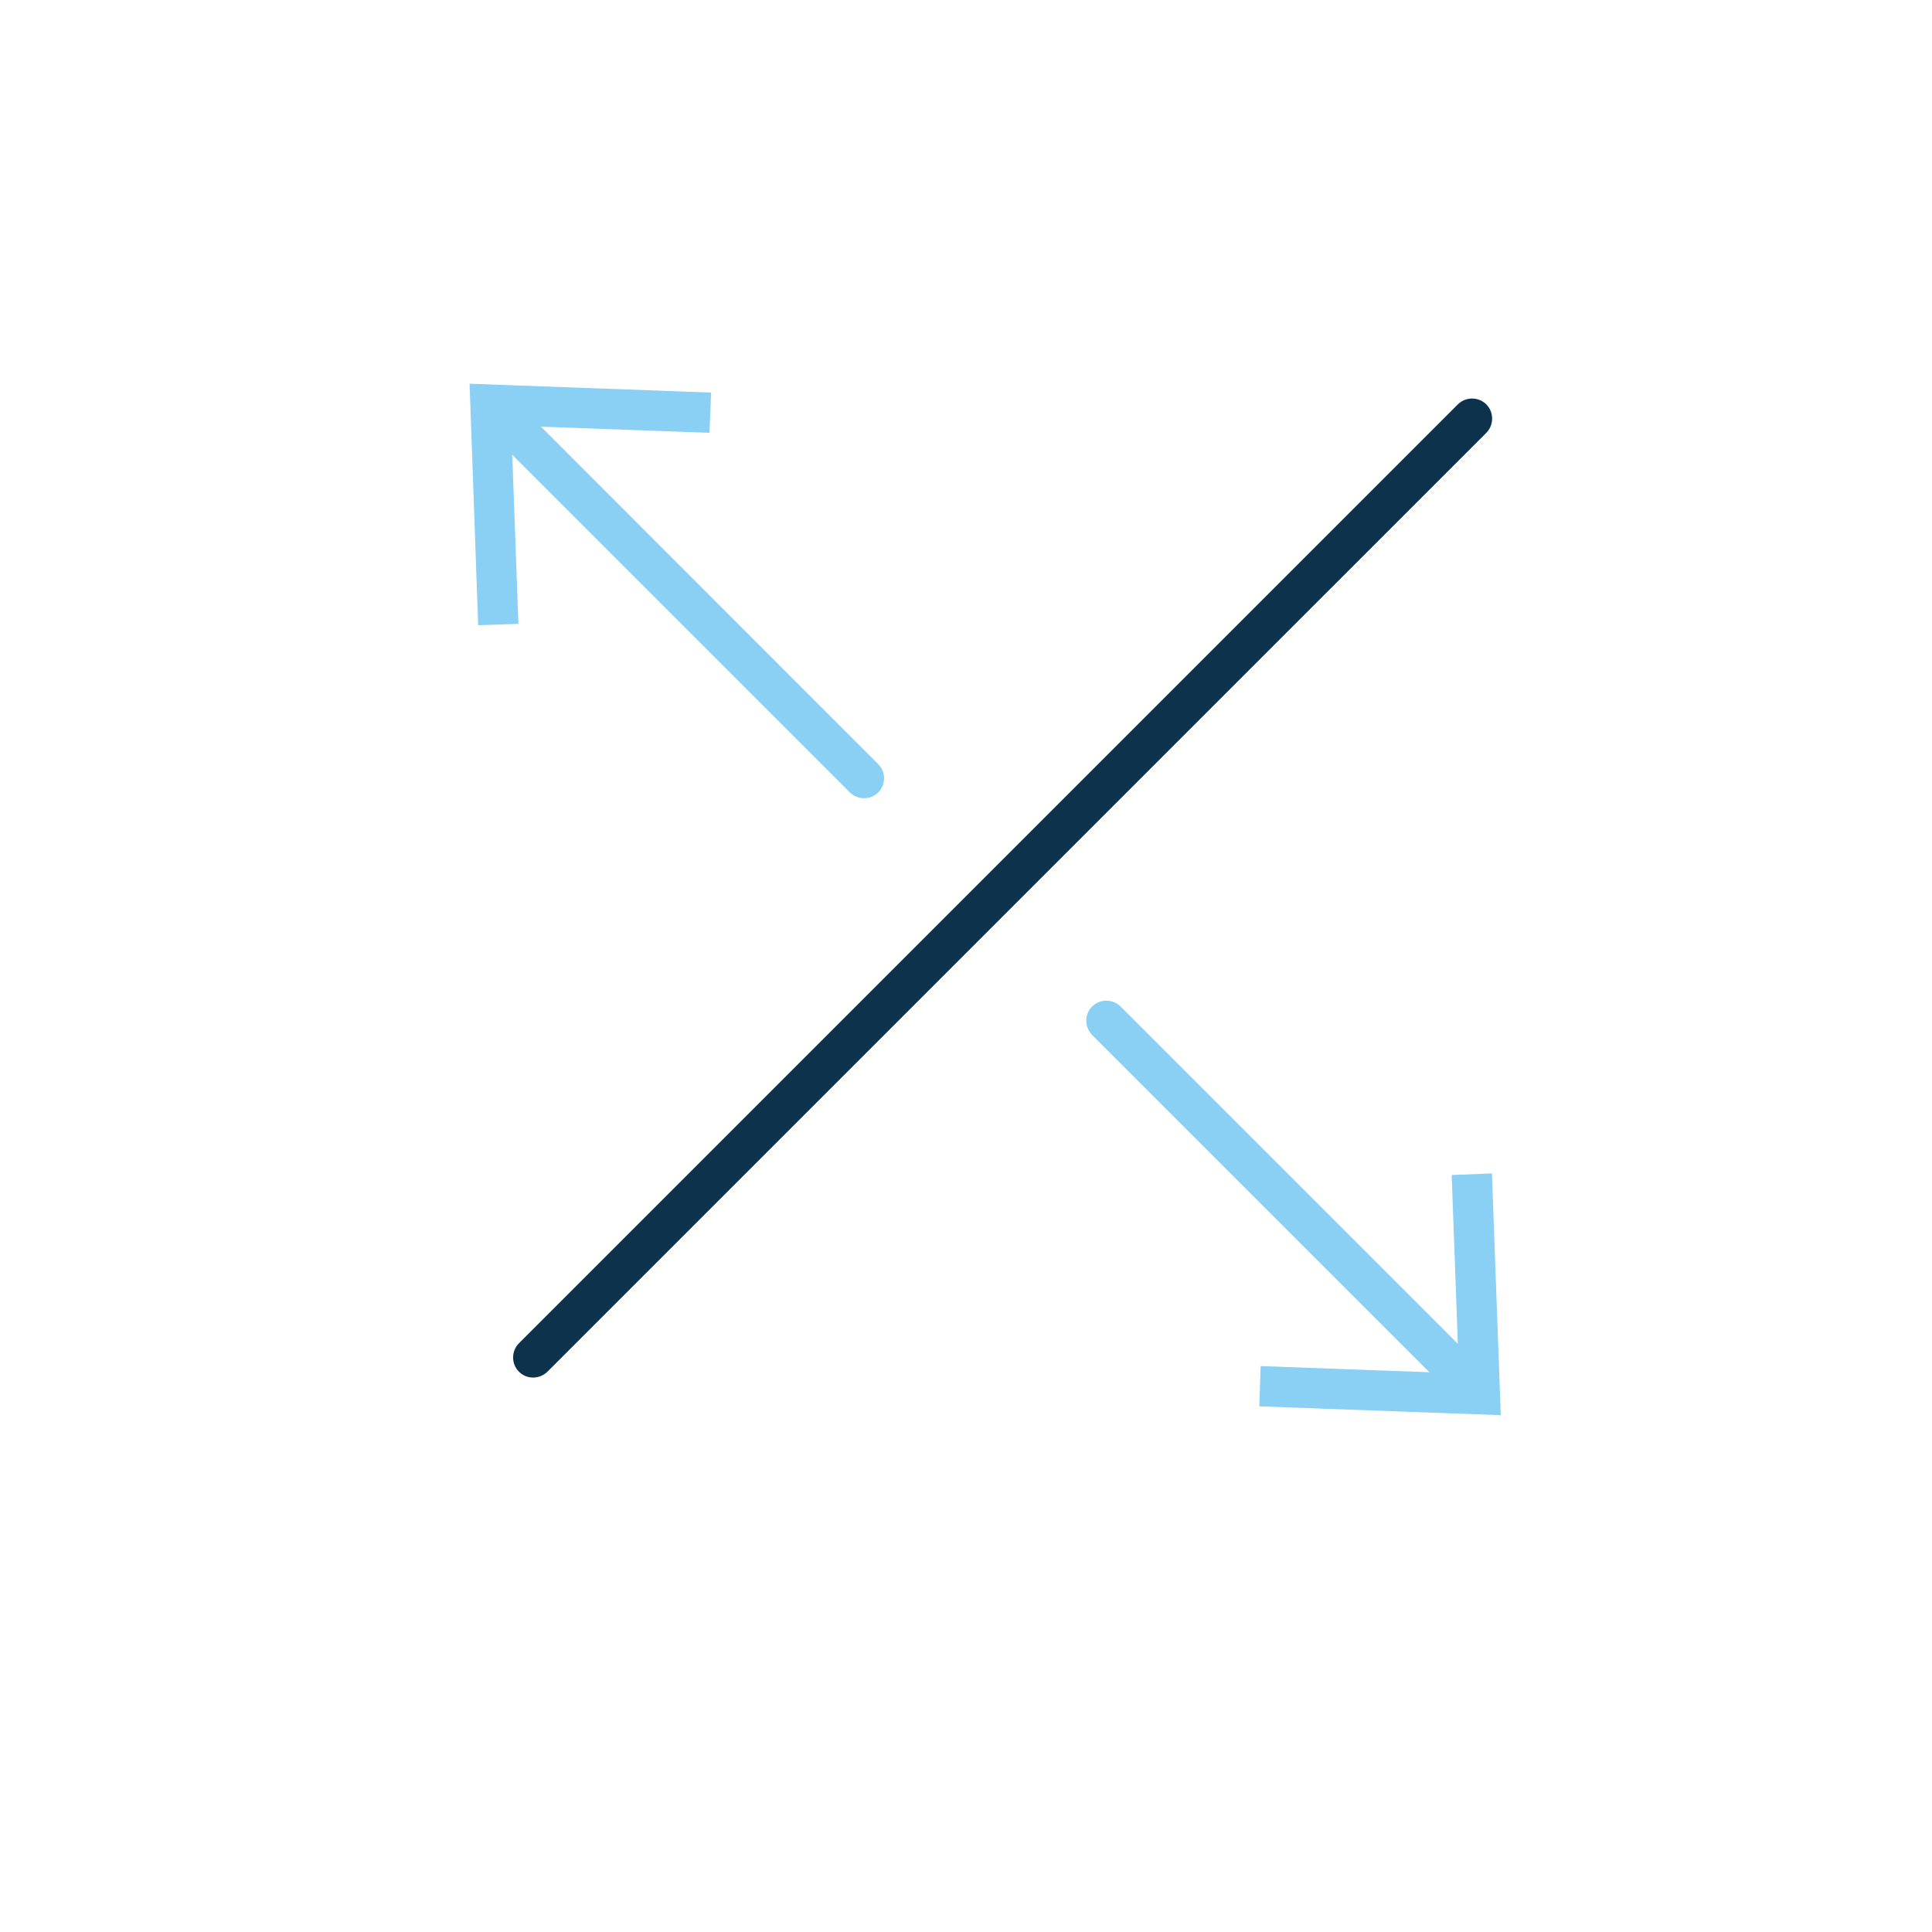 <svg width="72" height="72" viewBox="0 0 72 72" fill="none" xmlns="http://www.w3.org/2000/svg">
<path d="M20.4 51.12L55.39 16.13C55.68 15.84 55.68 15.36 55.39 15.07C55.1 14.78 54.62 14.78 54.33 15.07L19.34 50.06C19.05 50.35 19.05 50.83 19.34 51.12C19.63 51.41 20.1 51.41 20.4 51.12Z" fill="#0D324B"/>
<path d="M32.72 28.47L19.18 14.92C18.89 14.63 18.41 14.63 18.12 14.92C17.83 15.21 17.83 15.69 18.12 15.98L31.67 29.53C31.96 29.82 32.44 29.82 32.73 29.53C33.02 29.24 33.02 28.76 32.72 28.47Z" fill="#8ACFF4"/>
<path d="M26.5 14.63L26.44 16.13L19.05 15.86L19.32 23.25L17.82 23.3L17.5 14.3L26.5 14.63Z" fill="#8ACFF4"/>
<path d="M40.7 38.57L54.25 52.12C54.54 52.41 55.02 52.41 55.31 52.12C55.6 51.83 55.6 51.35 55.31 51.06L41.76 37.51C41.47 37.22 40.99 37.22 40.7 37.51C40.41 37.8 40.41 38.27 40.7 38.57Z" fill="#8ACFF4"/>
<path d="M46.93 52.41L46.98 50.91L54.37 51.18L54.1 43.79L55.6 43.73L55.93 52.74L46.93 52.41Z" fill="#8ACFF4"/>
</svg>
